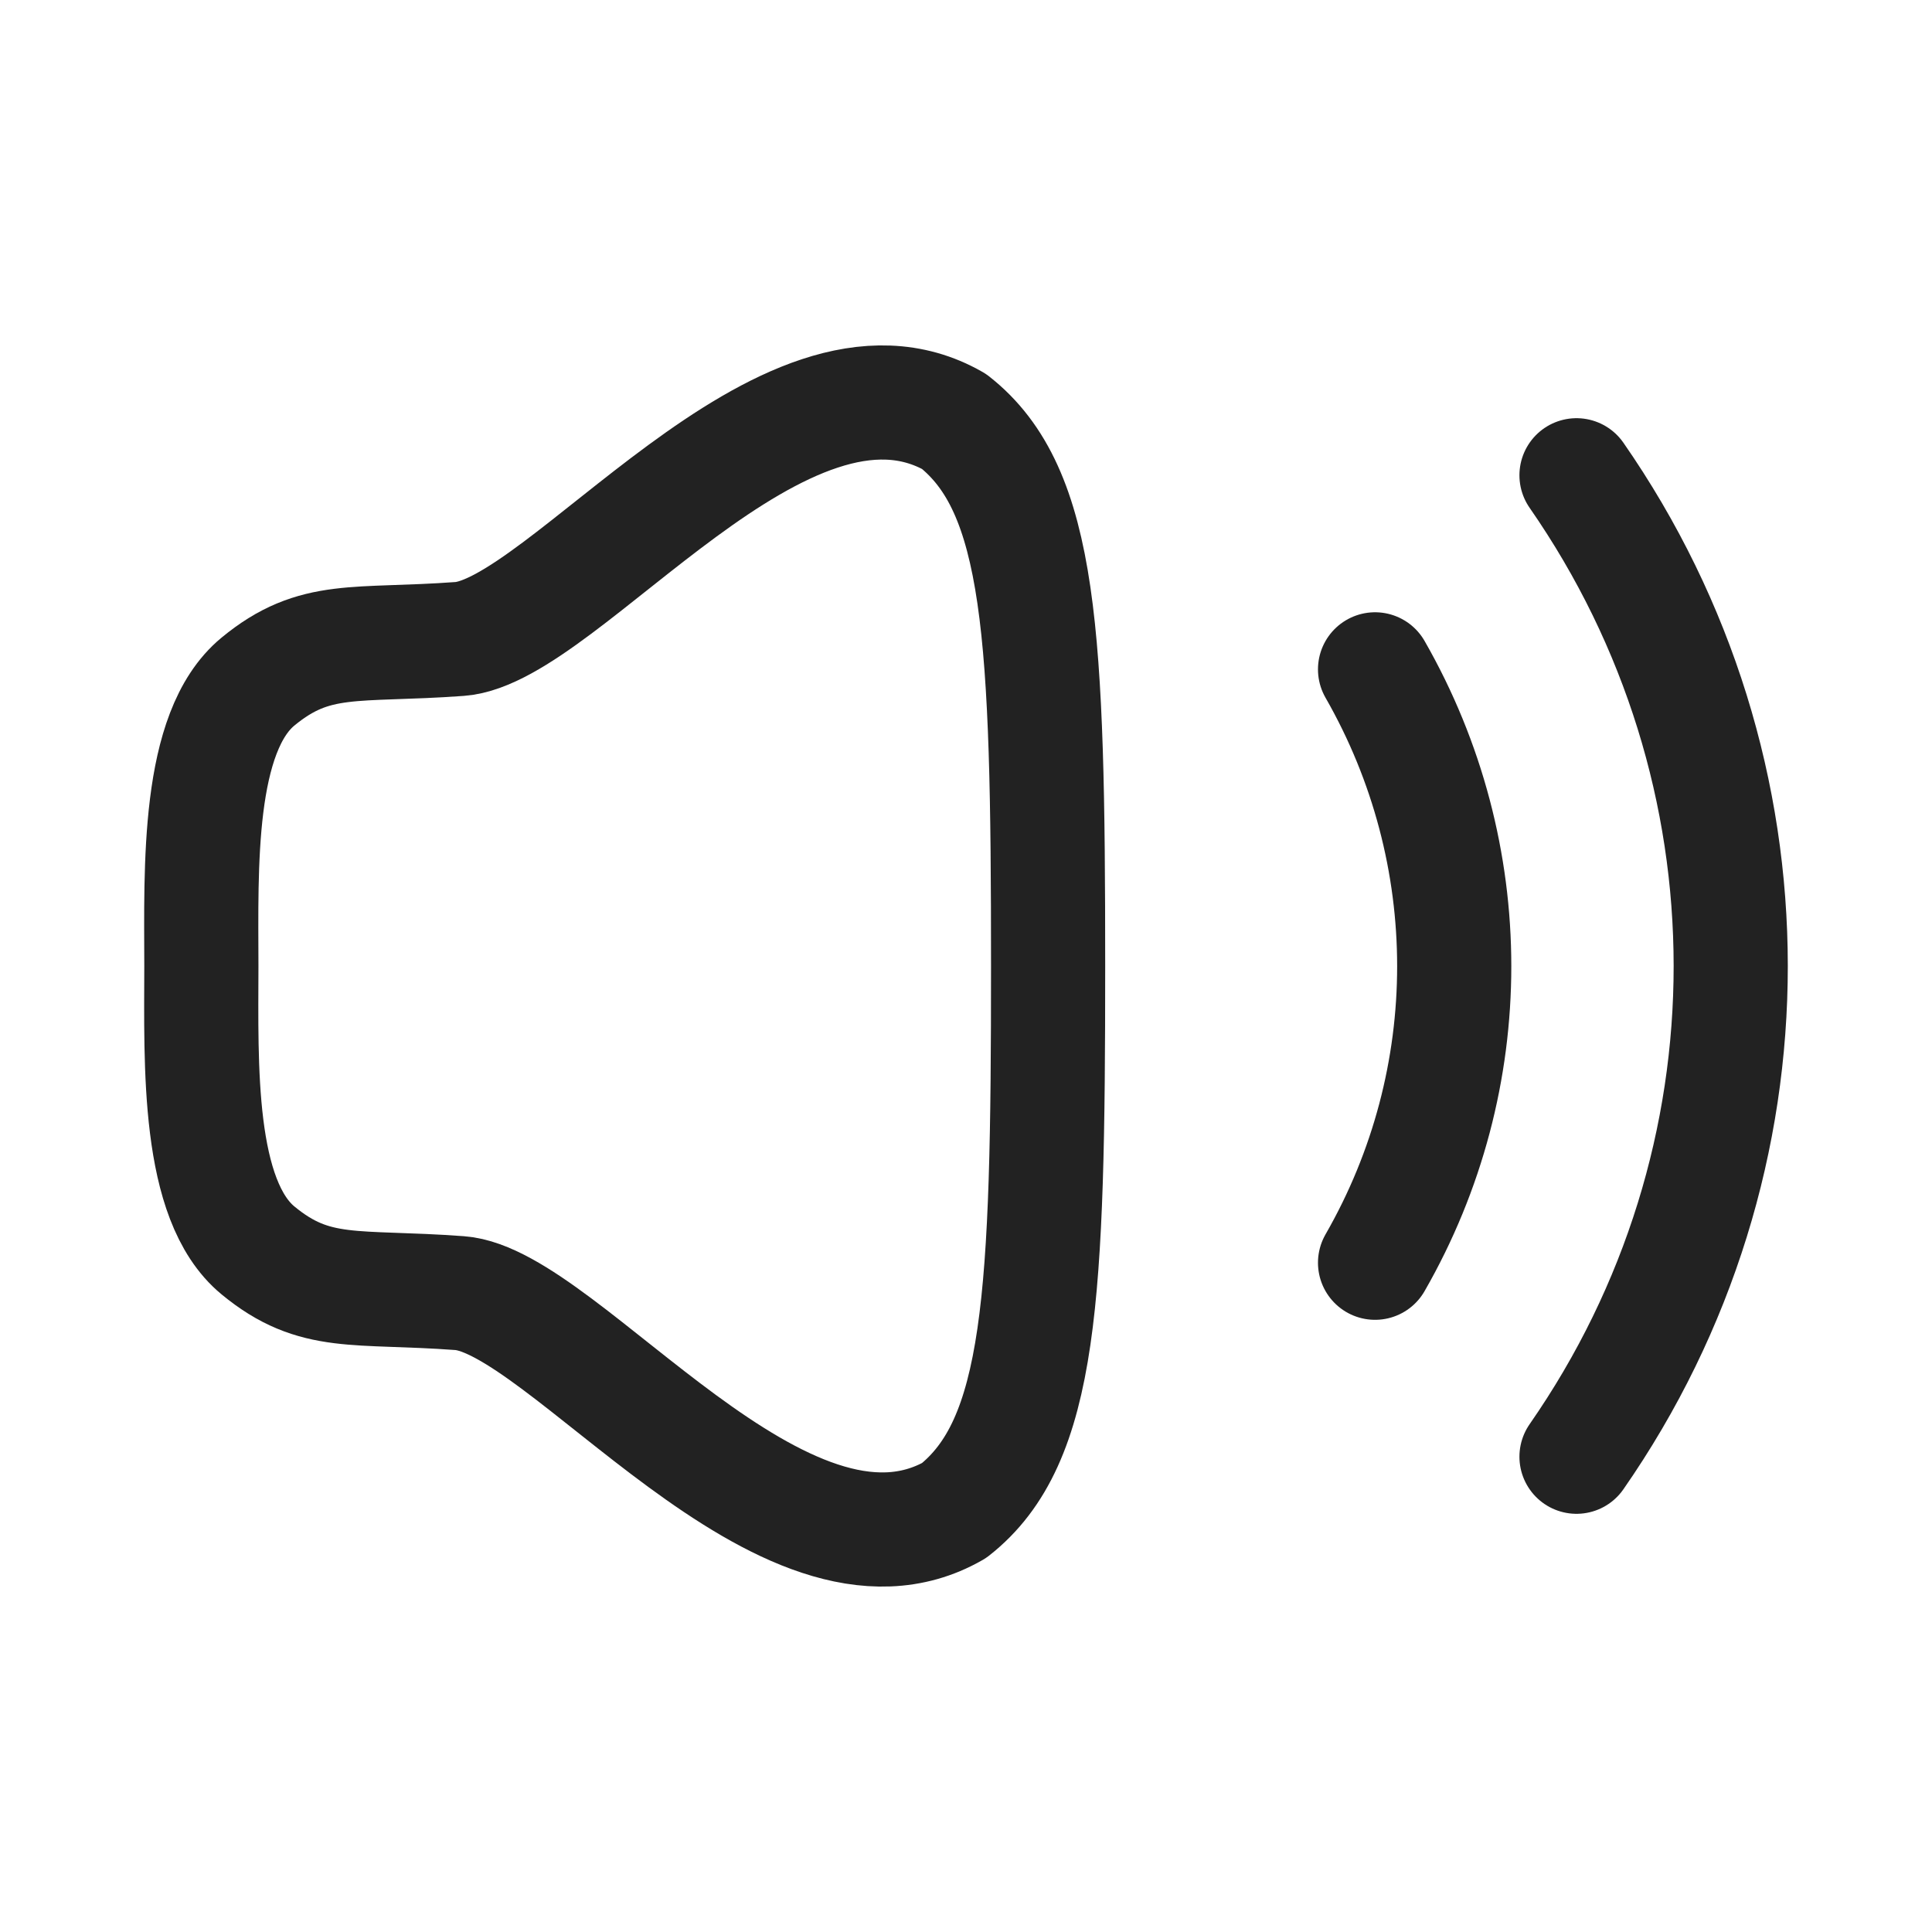 <svg width="22" height="22" viewBox="0 0 22 22" fill="none" xmlns="http://www.w3.org/2000/svg">
<path fill-rule="evenodd" clip-rule="evenodd" d="M2.293 11C2.291 12.127 2.241 13.665 2.938 14.239C3.588 14.775 4.046 14.637 5.234 14.725C6.422 14.812 8.93 18.306 10.864 17.201C11.861 16.416 11.935 14.772 11.935 11C11.935 7.228 11.861 5.584 10.864 4.799C8.93 3.694 6.422 7.188 5.234 7.276C4.046 7.363 3.588 7.225 2.938 7.761C2.241 8.335 2.291 9.873 2.293 11Z" stroke="#222222" stroke-width="1.3" stroke-linecap="round" stroke-linejoin="round"/>
<path d="M17.952 5.412C20.29 8.777 20.297 13.216 17.952 16.588" stroke="#222222" stroke-width="1.3" stroke-linecap="round" stroke-linejoin="round"/>
<path d="M15.658 7.622C16.86 9.721 16.86 12.286 15.658 14.379" stroke="#222222" stroke-width="1.3" stroke-linecap="round" stroke-linejoin="round"/>
</svg>
